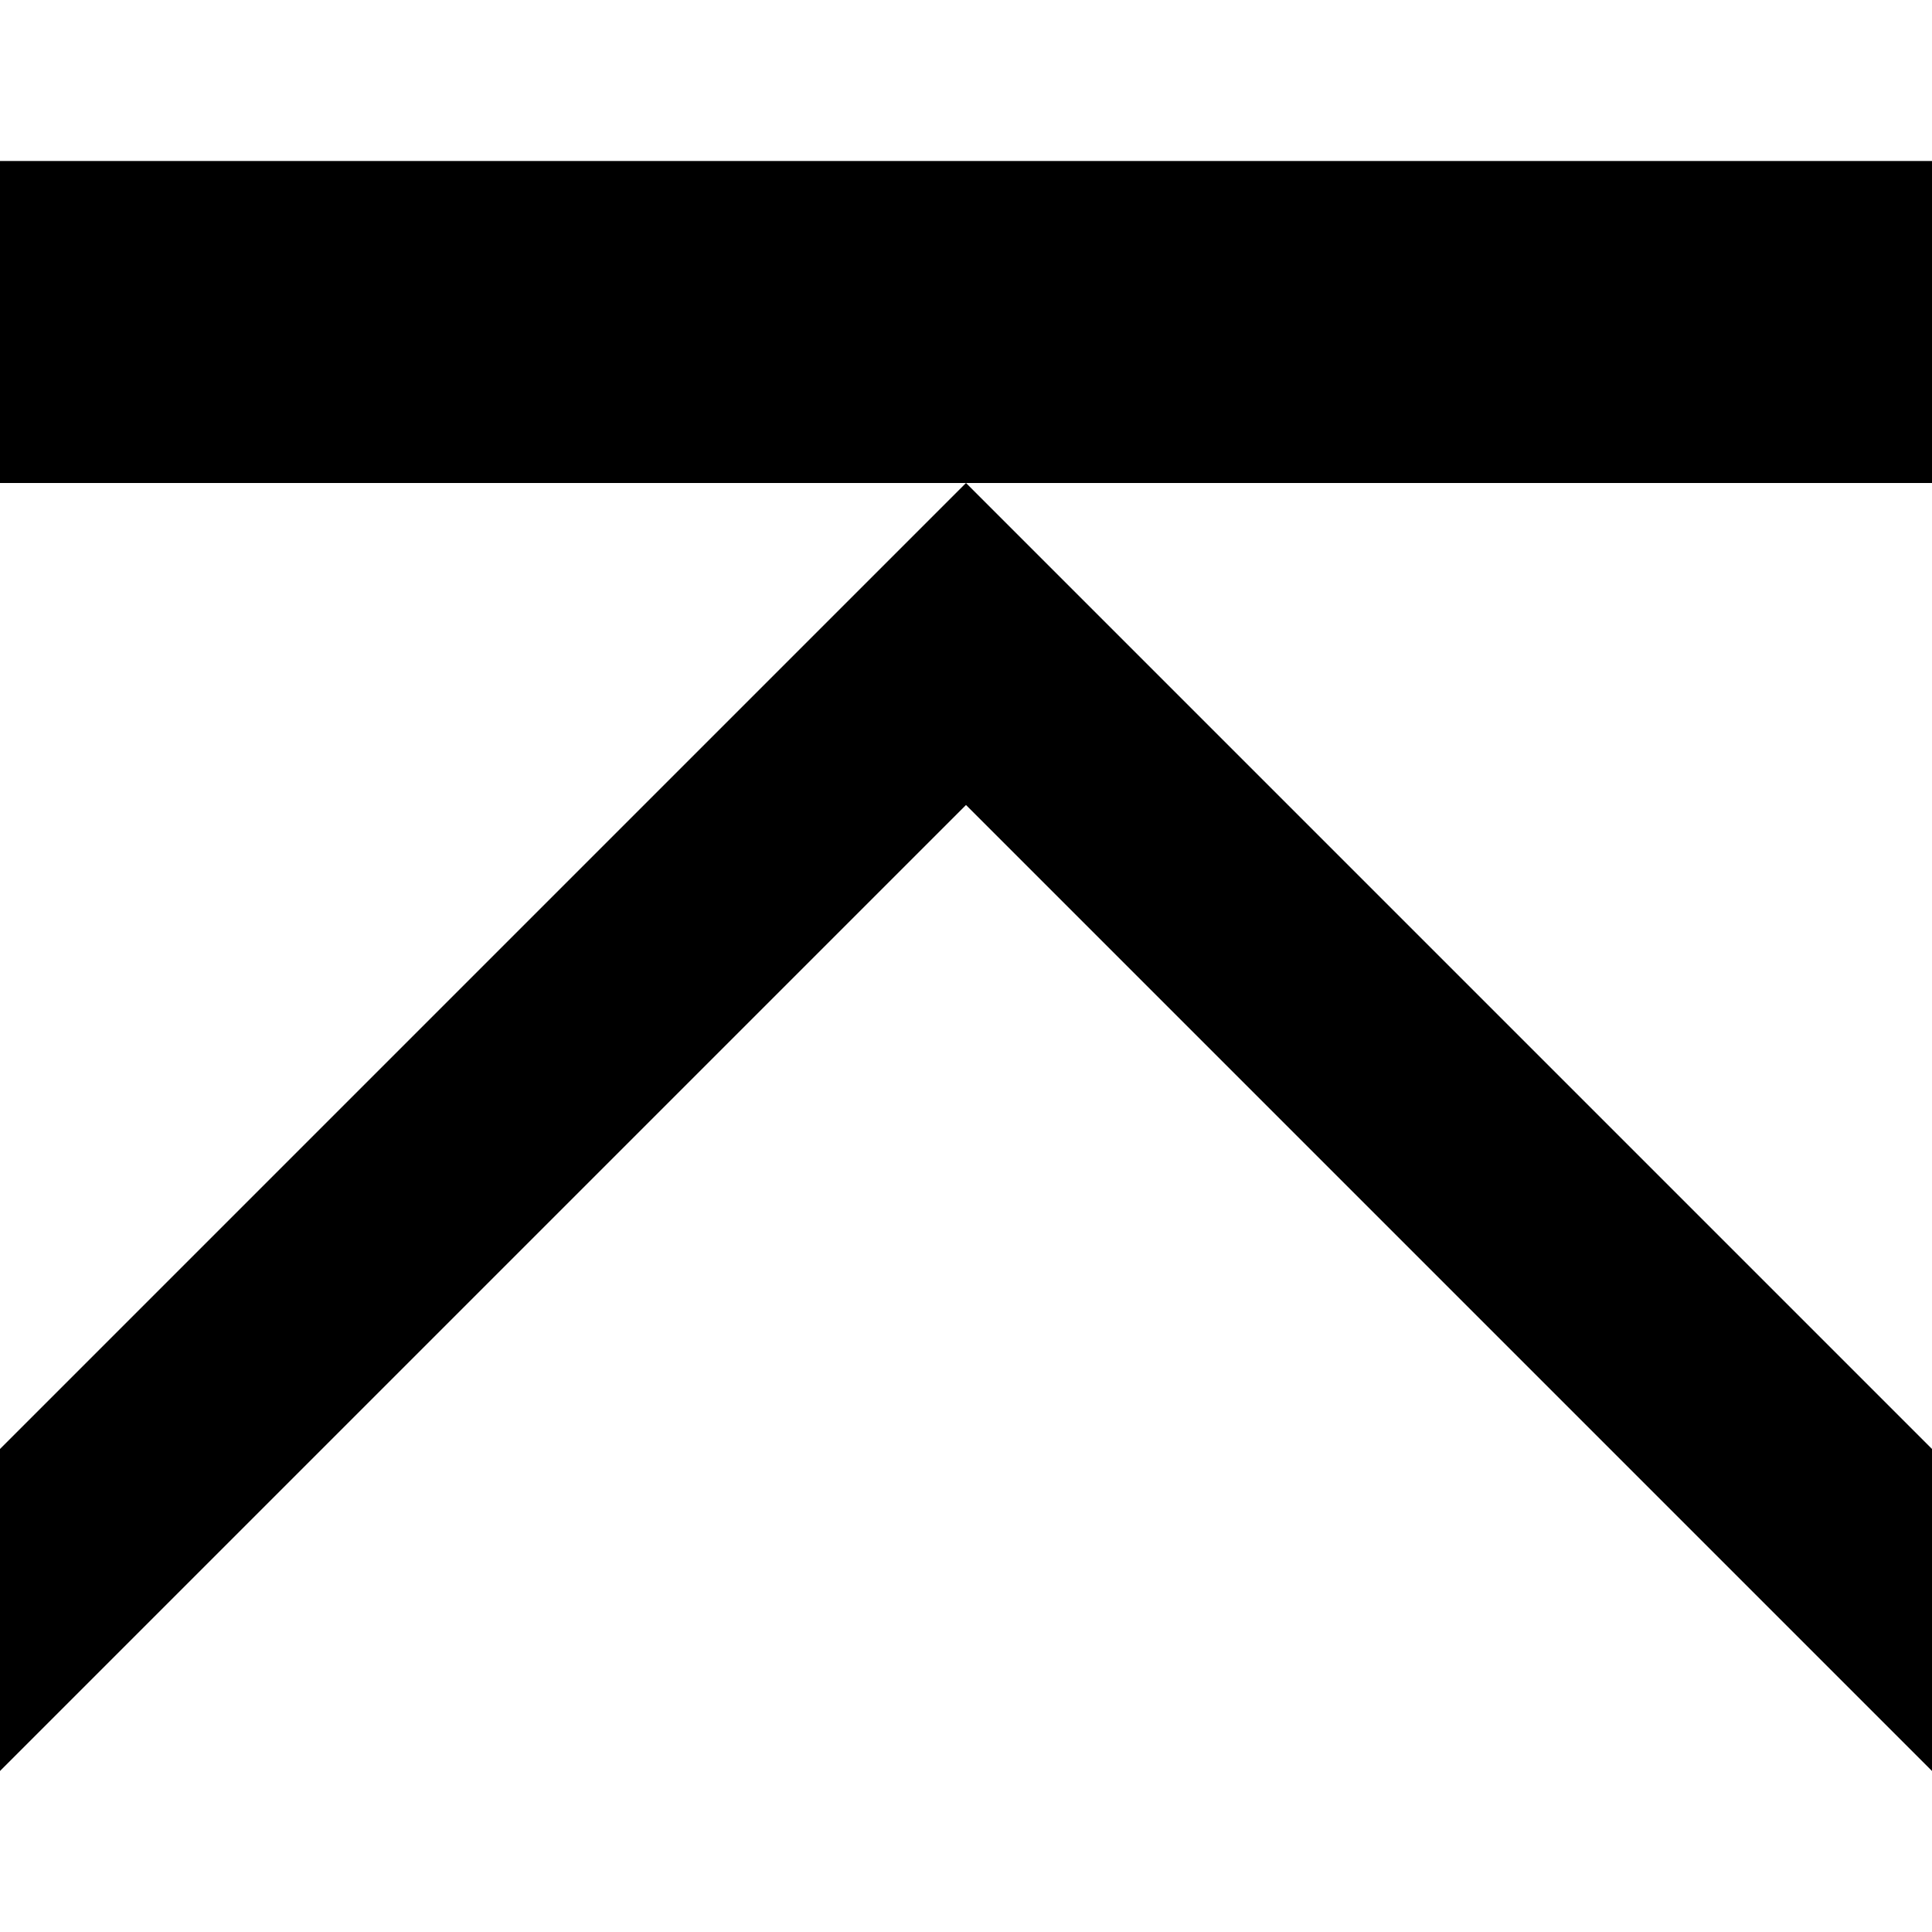 <?xml version="1.0" encoding="UTF-8"?>
<!DOCTYPE svg PUBLIC "-//W3C//DTD SVG 1.1//EN" "http://www.w3.org/Graphics/SVG/1.1/DTD/svg11.dtd">
<svg  width="100%" height="100%" viewBox="0 0 12 12" version="1.1" xmlns="http://www.w3.org/2000/svg">
	<path stroke="none" fill="${wc_ui_color_disabledForeground}" d="M11,0h-2l-6,6l6,6h2l-6-6zM1 0h2v12h-2z" transform="rotate(90,6,6)" />
</svg>